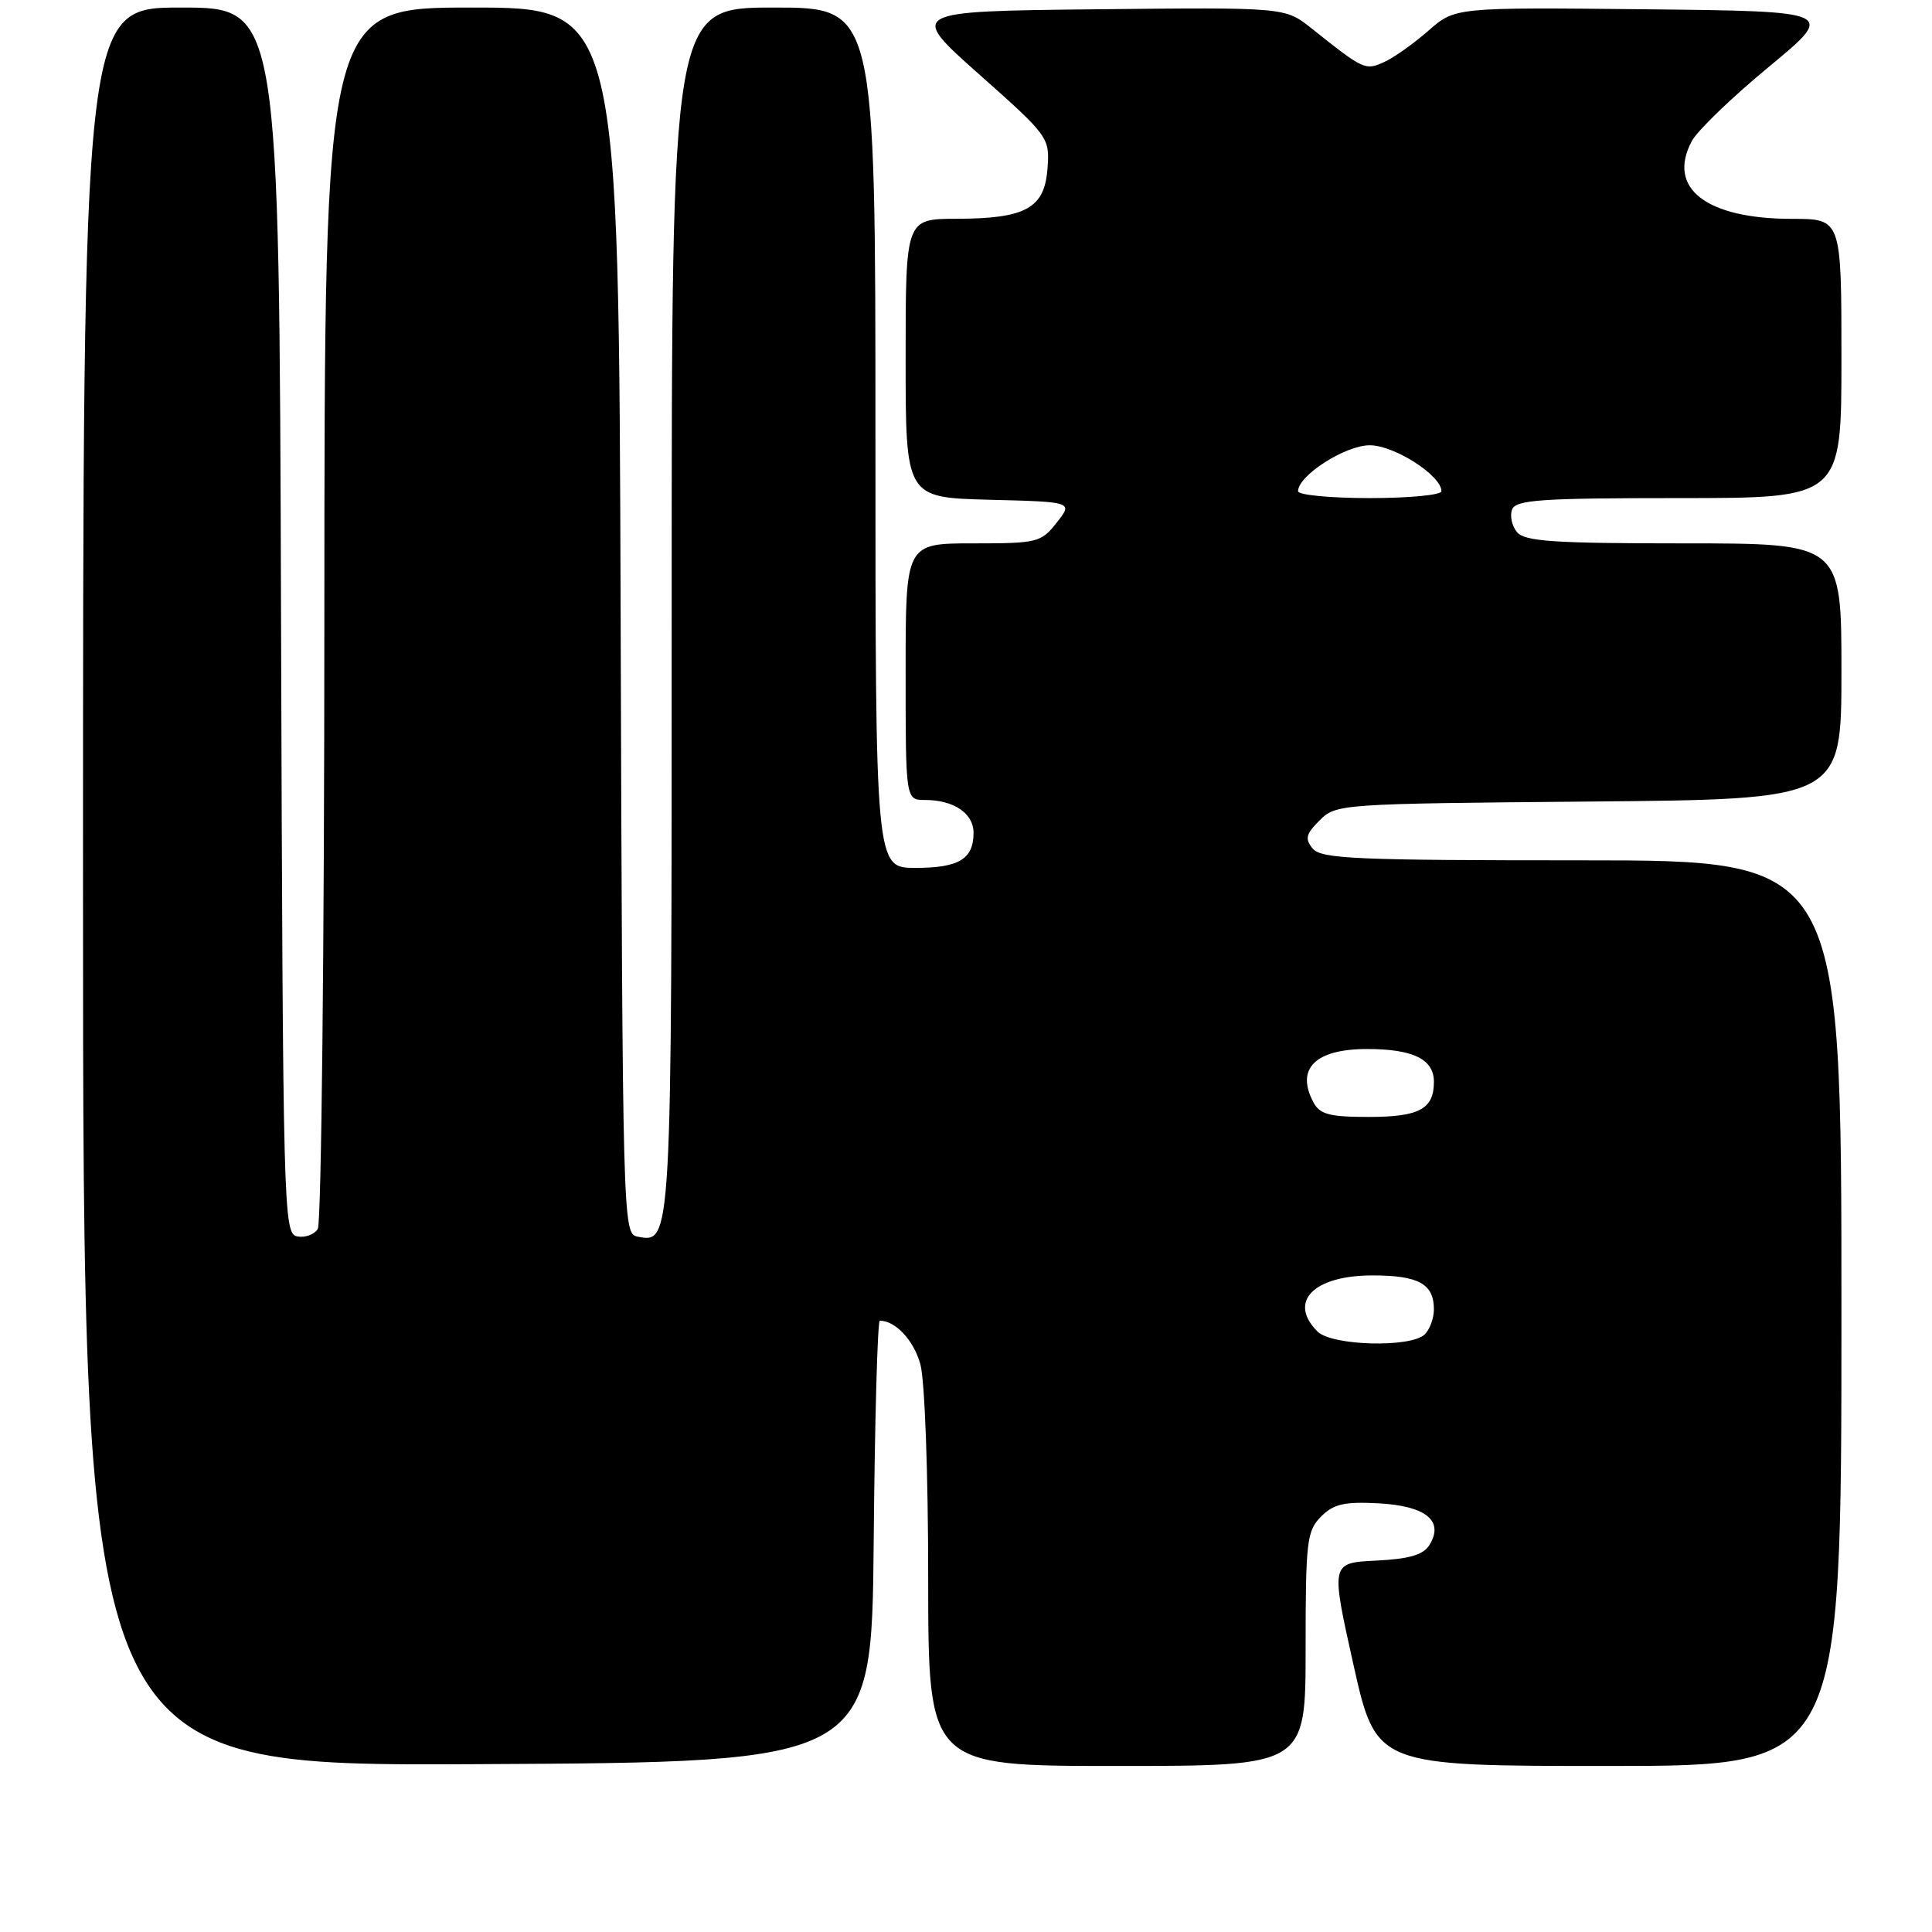 <?xml version="1.0" encoding="UTF-8" standalone="no"?>
<!DOCTYPE svg PUBLIC "-//W3C//DTD SVG 1.1//EN" "http://www.w3.org/Graphics/SVG/1.1/DTD/svg11.dtd" >
<svg xmlns="http://www.w3.org/2000/svg" xmlns:xlink="http://www.w3.org/1999/xlink" version="1.1" viewBox="0 0 256 256">
 <g >
 <path fill="currentColor"
d=" M 115.77 204.25 C 115.91 188.16 116.28 175.00 116.58 175.00 C 118.66 175.00 121.07 177.59 121.95 180.76 C 122.54 182.88 122.99 195.23 122.99 209.25 C 123.00 234.00 123.00 234.00 148.00 234.00 C 173.00 234.00 173.00 234.00 173.00 218.50 C 173.00 204.21 173.16 202.84 175.05 200.95 C 176.72 199.28 178.13 198.96 182.69 199.20 C 188.97 199.54 191.40 201.55 189.39 204.75 C 188.58 206.03 186.70 206.58 182.31 206.79 C 176.33 207.09 176.33 207.09 179.33 220.54 C 182.34 234.00 182.34 234.00 213.17 234.00 C 244.00 234.00 244.00 234.00 244.00 174.00 C 244.00 114.00 244.00 114.00 209.62 114.00 C 179.75 114.00 175.08 113.80 173.95 112.45 C 172.88 111.15 173.02 110.53 174.86 108.70 C 177.02 106.53 177.58 106.50 210.53 106.21 C 244.00 105.92 244.00 105.92 244.00 88.96 C 244.00 72.00 244.00 72.00 223.12 72.00 C 205.86 72.00 202.03 71.74 201.01 70.51 C 200.33 69.69 200.04 68.34 200.36 67.51 C 200.85 66.23 204.17 66.00 222.47 66.00 C 244.00 66.00 244.00 66.00 244.00 47.50 C 244.00 29.00 244.00 29.00 237.47 29.00 C 226.08 29.00 220.84 24.94 224.17 18.70 C 224.90 17.32 229.50 12.89 234.39 8.85 C 243.27 1.50 243.27 1.50 218.04 1.23 C 192.80 0.97 192.80 0.97 189.28 4.06 C 187.34 5.76 184.70 7.64 183.41 8.22 C 180.91 9.36 180.70 9.27 173.75 3.73 C 170.27 0.97 170.27 0.97 145.31 1.23 C 120.35 1.50 120.35 1.50 129.73 9.84 C 138.98 18.05 139.10 18.23 138.80 22.31 C 138.42 27.59 135.94 28.97 126.75 28.99 C 120.00 29.00 120.00 29.00 120.00 47.47 C 120.00 65.93 120.00 65.93 131.09 66.22 C 142.19 66.50 142.19 66.50 140.02 69.25 C 137.95 71.88 137.47 72.00 128.93 72.00 C 120.00 72.00 120.00 72.00 120.00 89.00 C 120.00 106.00 120.00 106.00 122.57 106.00 C 126.37 106.00 129.00 107.77 129.00 110.34 C 129.00 113.83 127.07 115.00 121.30 115.00 C 116.00 115.00 116.00 115.00 116.00 58.00 C 116.00 1.00 116.00 1.00 102.50 1.00 C 89.00 1.00 89.00 1.00 89.00 80.81 C 89.00 165.44 89.04 164.73 84.43 163.85 C 82.54 163.48 82.49 161.65 82.24 82.24 C 81.99 1.00 81.99 1.00 62.49 1.00 C 43.00 1.00 43.00 1.00 42.98 81.25 C 42.98 125.39 42.58 162.11 42.11 162.85 C 41.64 163.59 40.41 164.03 39.38 163.83 C 37.56 163.48 37.49 160.84 37.24 82.24 C 36.99 1.00 36.99 1.00 23.99 1.00 C 11.00 1.00 11.00 1.00 11.00 117.51 C 11.00 234.02 11.00 234.02 63.25 233.76 C 115.50 233.50 115.50 233.50 115.77 204.25 Z  M 174.57 176.43 C 170.63 172.48 174.05 169.00 181.87 169.00 C 187.97 169.00 190.00 170.12 190.00 173.50 C 190.00 174.66 189.46 176.14 188.80 176.80 C 186.99 178.61 176.48 178.34 174.57 176.43 Z  M 174.04 146.07 C 171.65 141.61 174.27 139.00 181.14 139.00 C 187.24 139.00 190.00 140.35 190.00 143.34 C 190.00 146.96 188.06 148.00 181.34 148.00 C 176.16 148.00 174.89 147.66 174.04 146.07 Z  M 172.00 65.09 C 172.00 63.01 178.25 59.00 181.50 59.00 C 184.75 59.00 191.00 63.01 191.00 65.09 C 191.00 65.59 186.72 66.00 181.50 66.00 C 176.28 66.00 172.00 65.59 172.00 65.09 Z "/>
</g>
</svg>